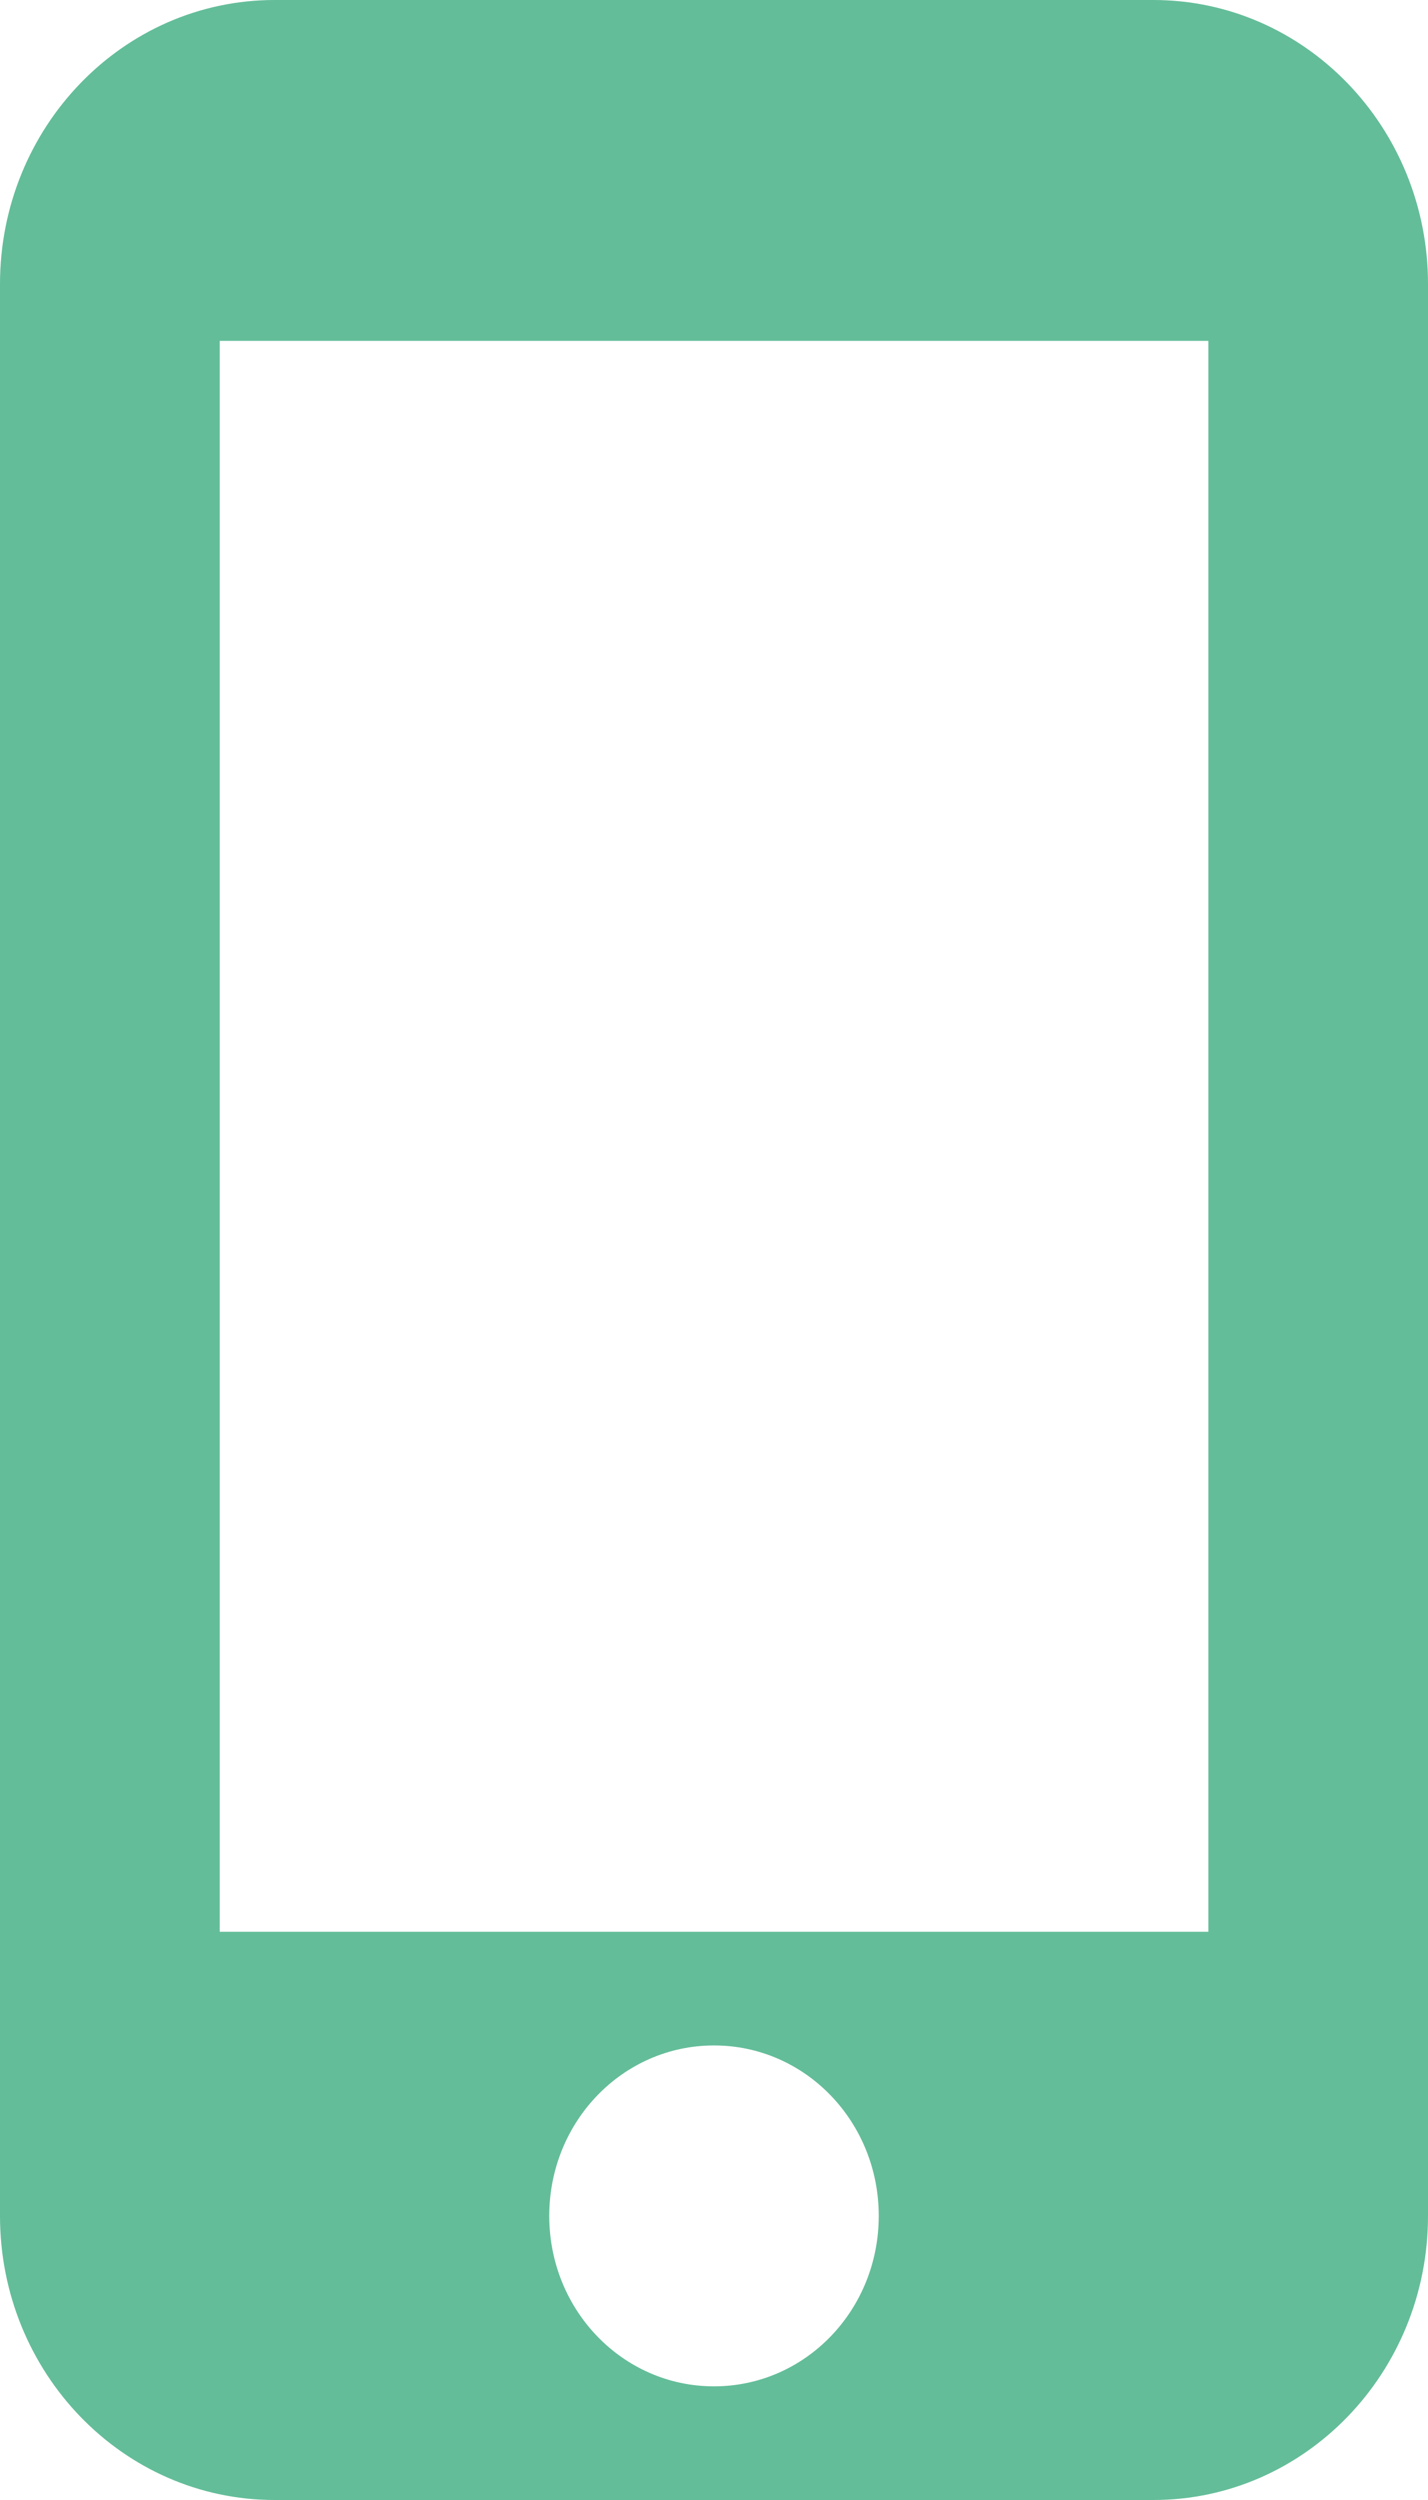 <svg width="16" height="28" viewBox="0 0 16 28" fill="none" xmlns="http://www.w3.org/2000/svg">
<path d="M12.923 0H3.077C1.378 0 0 1.425 0 3.182V24.818C0 26.575 1.378 28 3.077 28H12.923C14.621 28 16 26.575 16 24.818V3.182C16 1.425 14.621 0 12.923 0ZM8 26.727C6.978 26.727 6.154 25.875 6.154 24.818C6.154 23.762 6.978 22.909 8 22.909C9.022 22.909 9.846 23.762 9.846 24.818C9.846 25.875 9.022 26.727 8 26.727ZM13.539 21.636H2.462V3.818H13.539V21.636Z" fill="#63bd99"/>
</svg>
